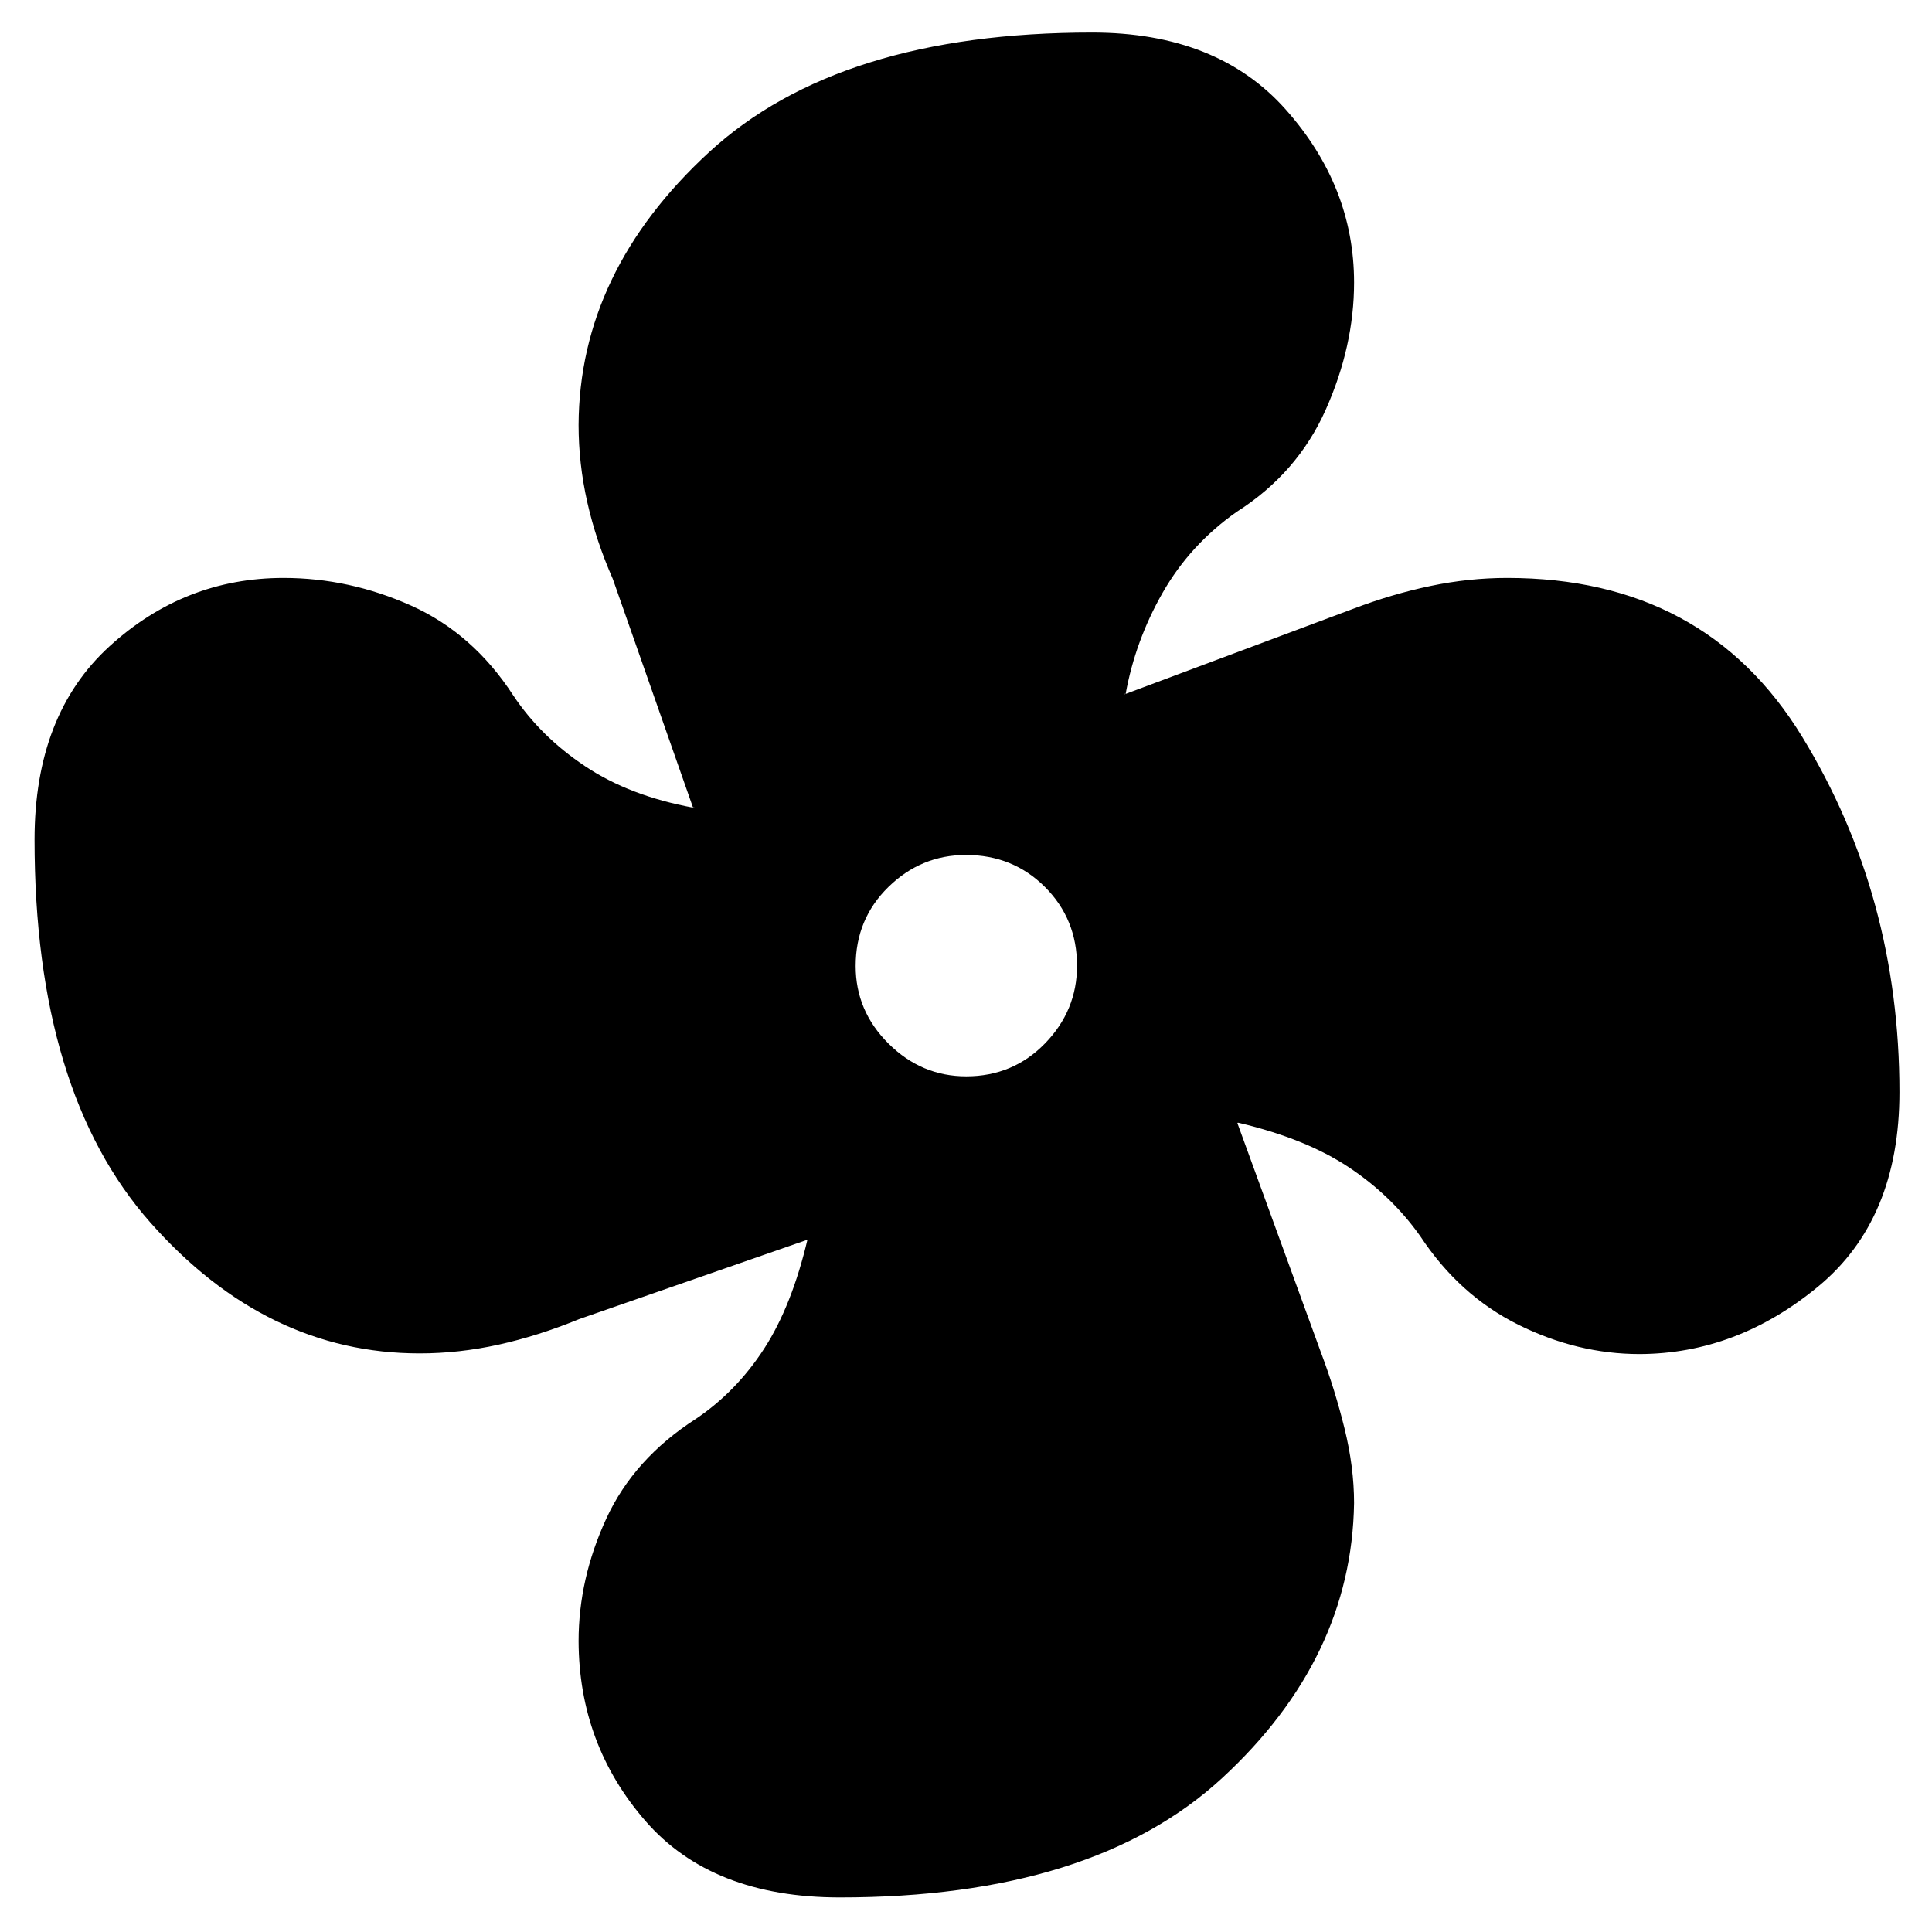 <svg xmlns="http://www.w3.org/2000/svg" height="40" viewBox="0 -960 960 960" width="40"><path d="M417.33-17.17q-63.58 0-96.62-38-33.04-38-33.21-89.36 0-31.03 13.76-60.87 13.76-29.84 44.57-49.6 20.12-13.6 33.89-34.89 13.78-21.28 21.61-54.61 0-.17.59.08.58.25.28.09l-114.3 39.75q-20.54 8.41-40.21 12.75-19.68 4.33-39.16 4.33-76.32 0-133.84-65.06-57.52-65.05-57.52-190.25 0-62.07 37.24-96.05 37.24-33.97 86.48-33.97 32.71 0 63.4 13.75 30.68 13.76 50.71 44.58 13.6 20.45 35.72 35.22 22.11 14.78 53.78 20.61.83 0 .58-.08t-.75-.05L304.5-672.33q-8.33-18.91-12.67-38.1-4.33-19.19-4.33-38.39.33-76.19 64.88-135.6 64.56-59.41 190.3-59.41 62.2 0 96.18 38.22 33.97 38.22 33.97 86 0 31.61-14.08 63.19-14.08 31.59-44.25 50.75-23.12 16.27-36.75 40.13-13.64 23.86-18.42 50.37 0 1.17-.25.25-.25-.91-.28-.08l113.4-42.42q19.47-7.41 38.58-11.41 19.12-4 38.16-4 98.39 0 146.64 79.06 48.25 79.06 48.25 176.44 0 63.25-40.41 96.62-40.42 33.38-88.72 33.54-30.93 0-60.28-14.59-29.34-14.58-48.75-44.07-14.27-20.12-35.56-34.23-21.28-14.11-54.28-21.94-1.16-.33-.91.25.25.58.08.22l41.5 113.91q6.83 18.12 11.58 37.37 4.75 19.25 4.75 37.11-1.16 77.18-65.47 136.58-64.3 59.39-190.03 59.39Zm62.78-408q23.22 0 39.14-16.35 15.92-16.36 15.92-38.59 0-23.22-15.93-39.14-15.93-15.92-39.25-15.92-22.32 0-38.57 15.93t-16.25 39.25q0 22.32 16.35 38.57 16.36 16.25 38.59 16.25Z"/></svg>